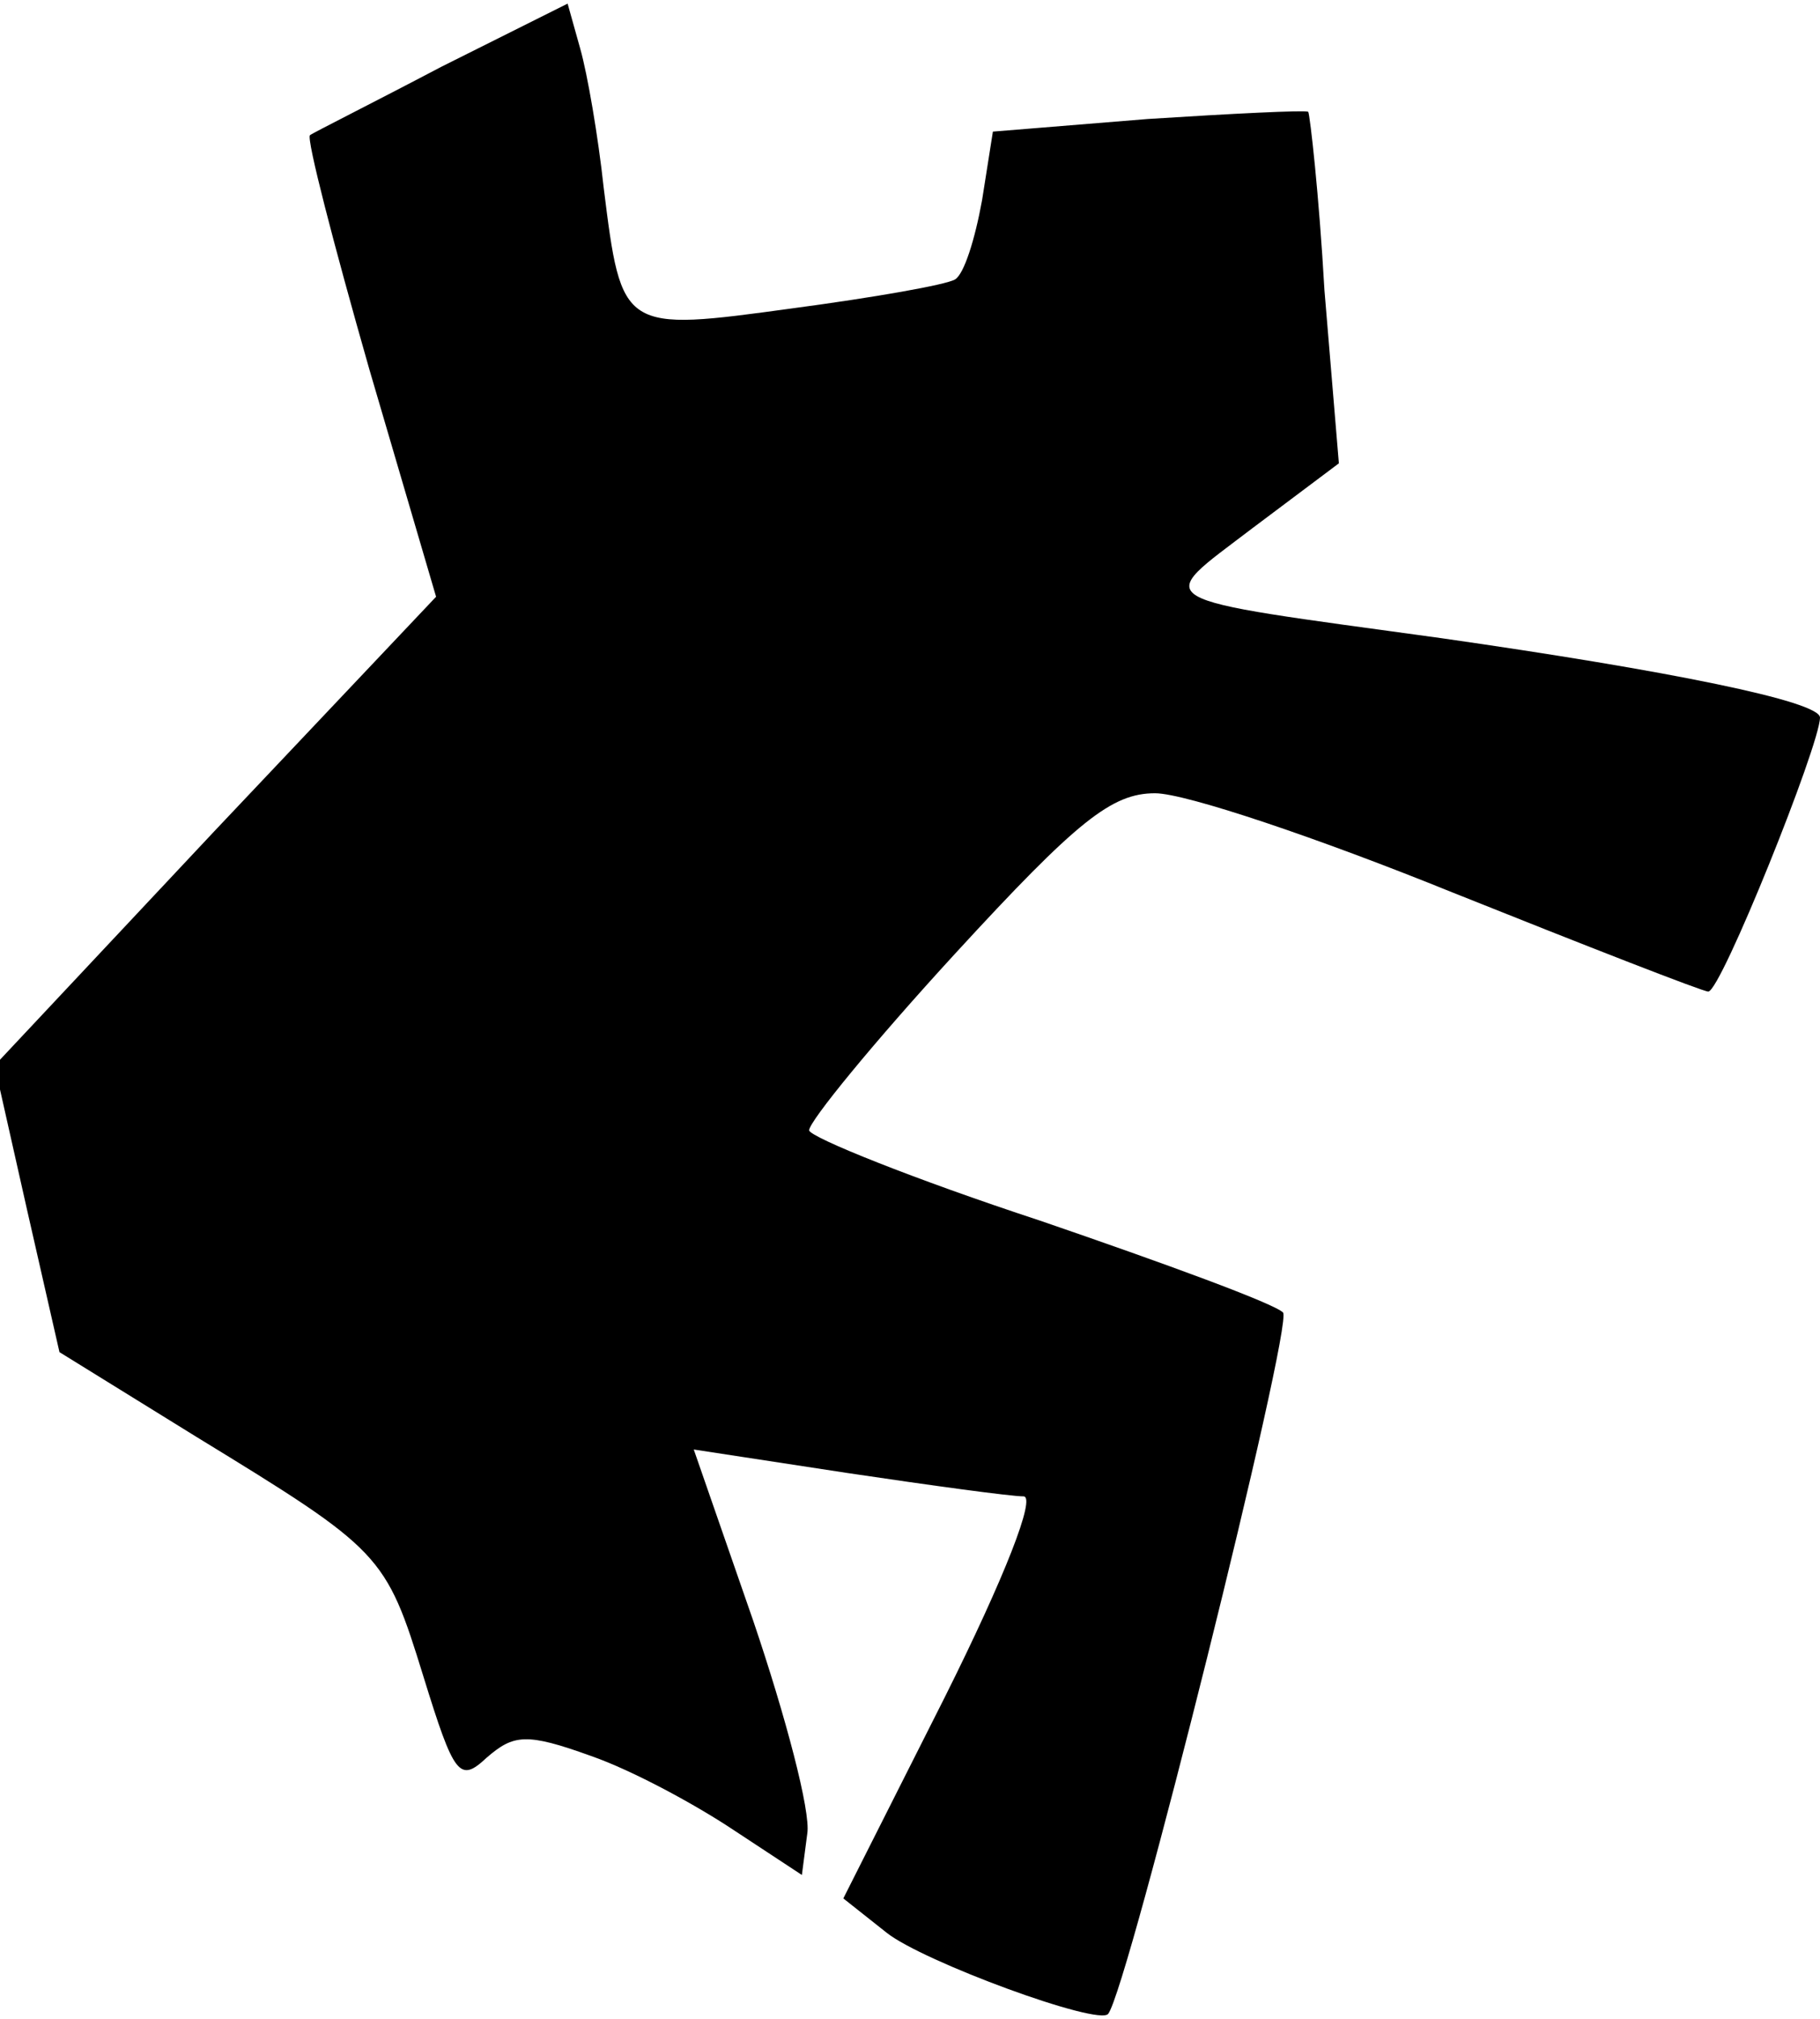 <?xml version="1.0" standalone="no"?>
<!DOCTYPE svg PUBLIC "-//W3C//DTD SVG 20010904//EN"
 "http://www.w3.org/TR/2001/REC-SVG-20010904/DTD/svg10.dtd">
<svg version="1.0" xmlns="http://www.w3.org/2000/svg"
 width="101pt" height="112pt" viewBox="0 0 101 112"
 preserveAspectRatio="xMidYMid meet">
<g transform="translate(0,112) scale(0.1,-0.1)"
fill="#000000" stroke="none">
<path fill="#000000" stroke="none" d="M245 1083 c-38 -20 -72 -37 -73 -38 -2
-2 13 -60 33 -130 l37 -126 -123 -130 -122 -130 18 -80 18 -79 76 -47 c103
-63 105 -65 126 -133 17 -55 20 -59 35 -45 15 13 22 14 58 1 23 -8 58 -27 79
-41 l38 -25 3 23 c2 12 -12 65 -30 118 l-33 95 85 -13 c47 -7 91 -13 98 -13 7
0 -10 -44 -44 -112 l-56 -111 24 -19 c20 -16 118 -52 123 -45 11 14 103 383
97 389 -5 5 -65 27 -135 51 -70 23 -127 46 -128 50 0 5 36 49 81 98 68 74 87
89 111 89 17 0 91 -25 165 -55 75 -30 139 -55 142 -55 7 0 62 137 62 152 0 9
-84 26 -210 44 -167 23 -160 19 -105 61 l48 36 -8 96 c-3 53 -8 97 -9 99 -2 1
-42 -1 -89 -4 l-86 -7 -6 -38 c-4 -22 -10 -41 -15 -44 -5 -3 -45 -10 -90 -16
-95 -13 -95 -13 -105 67 -3 28 -9 63 -13 77 l-7 25 -70 -35z"/>
</g>
</svg>
